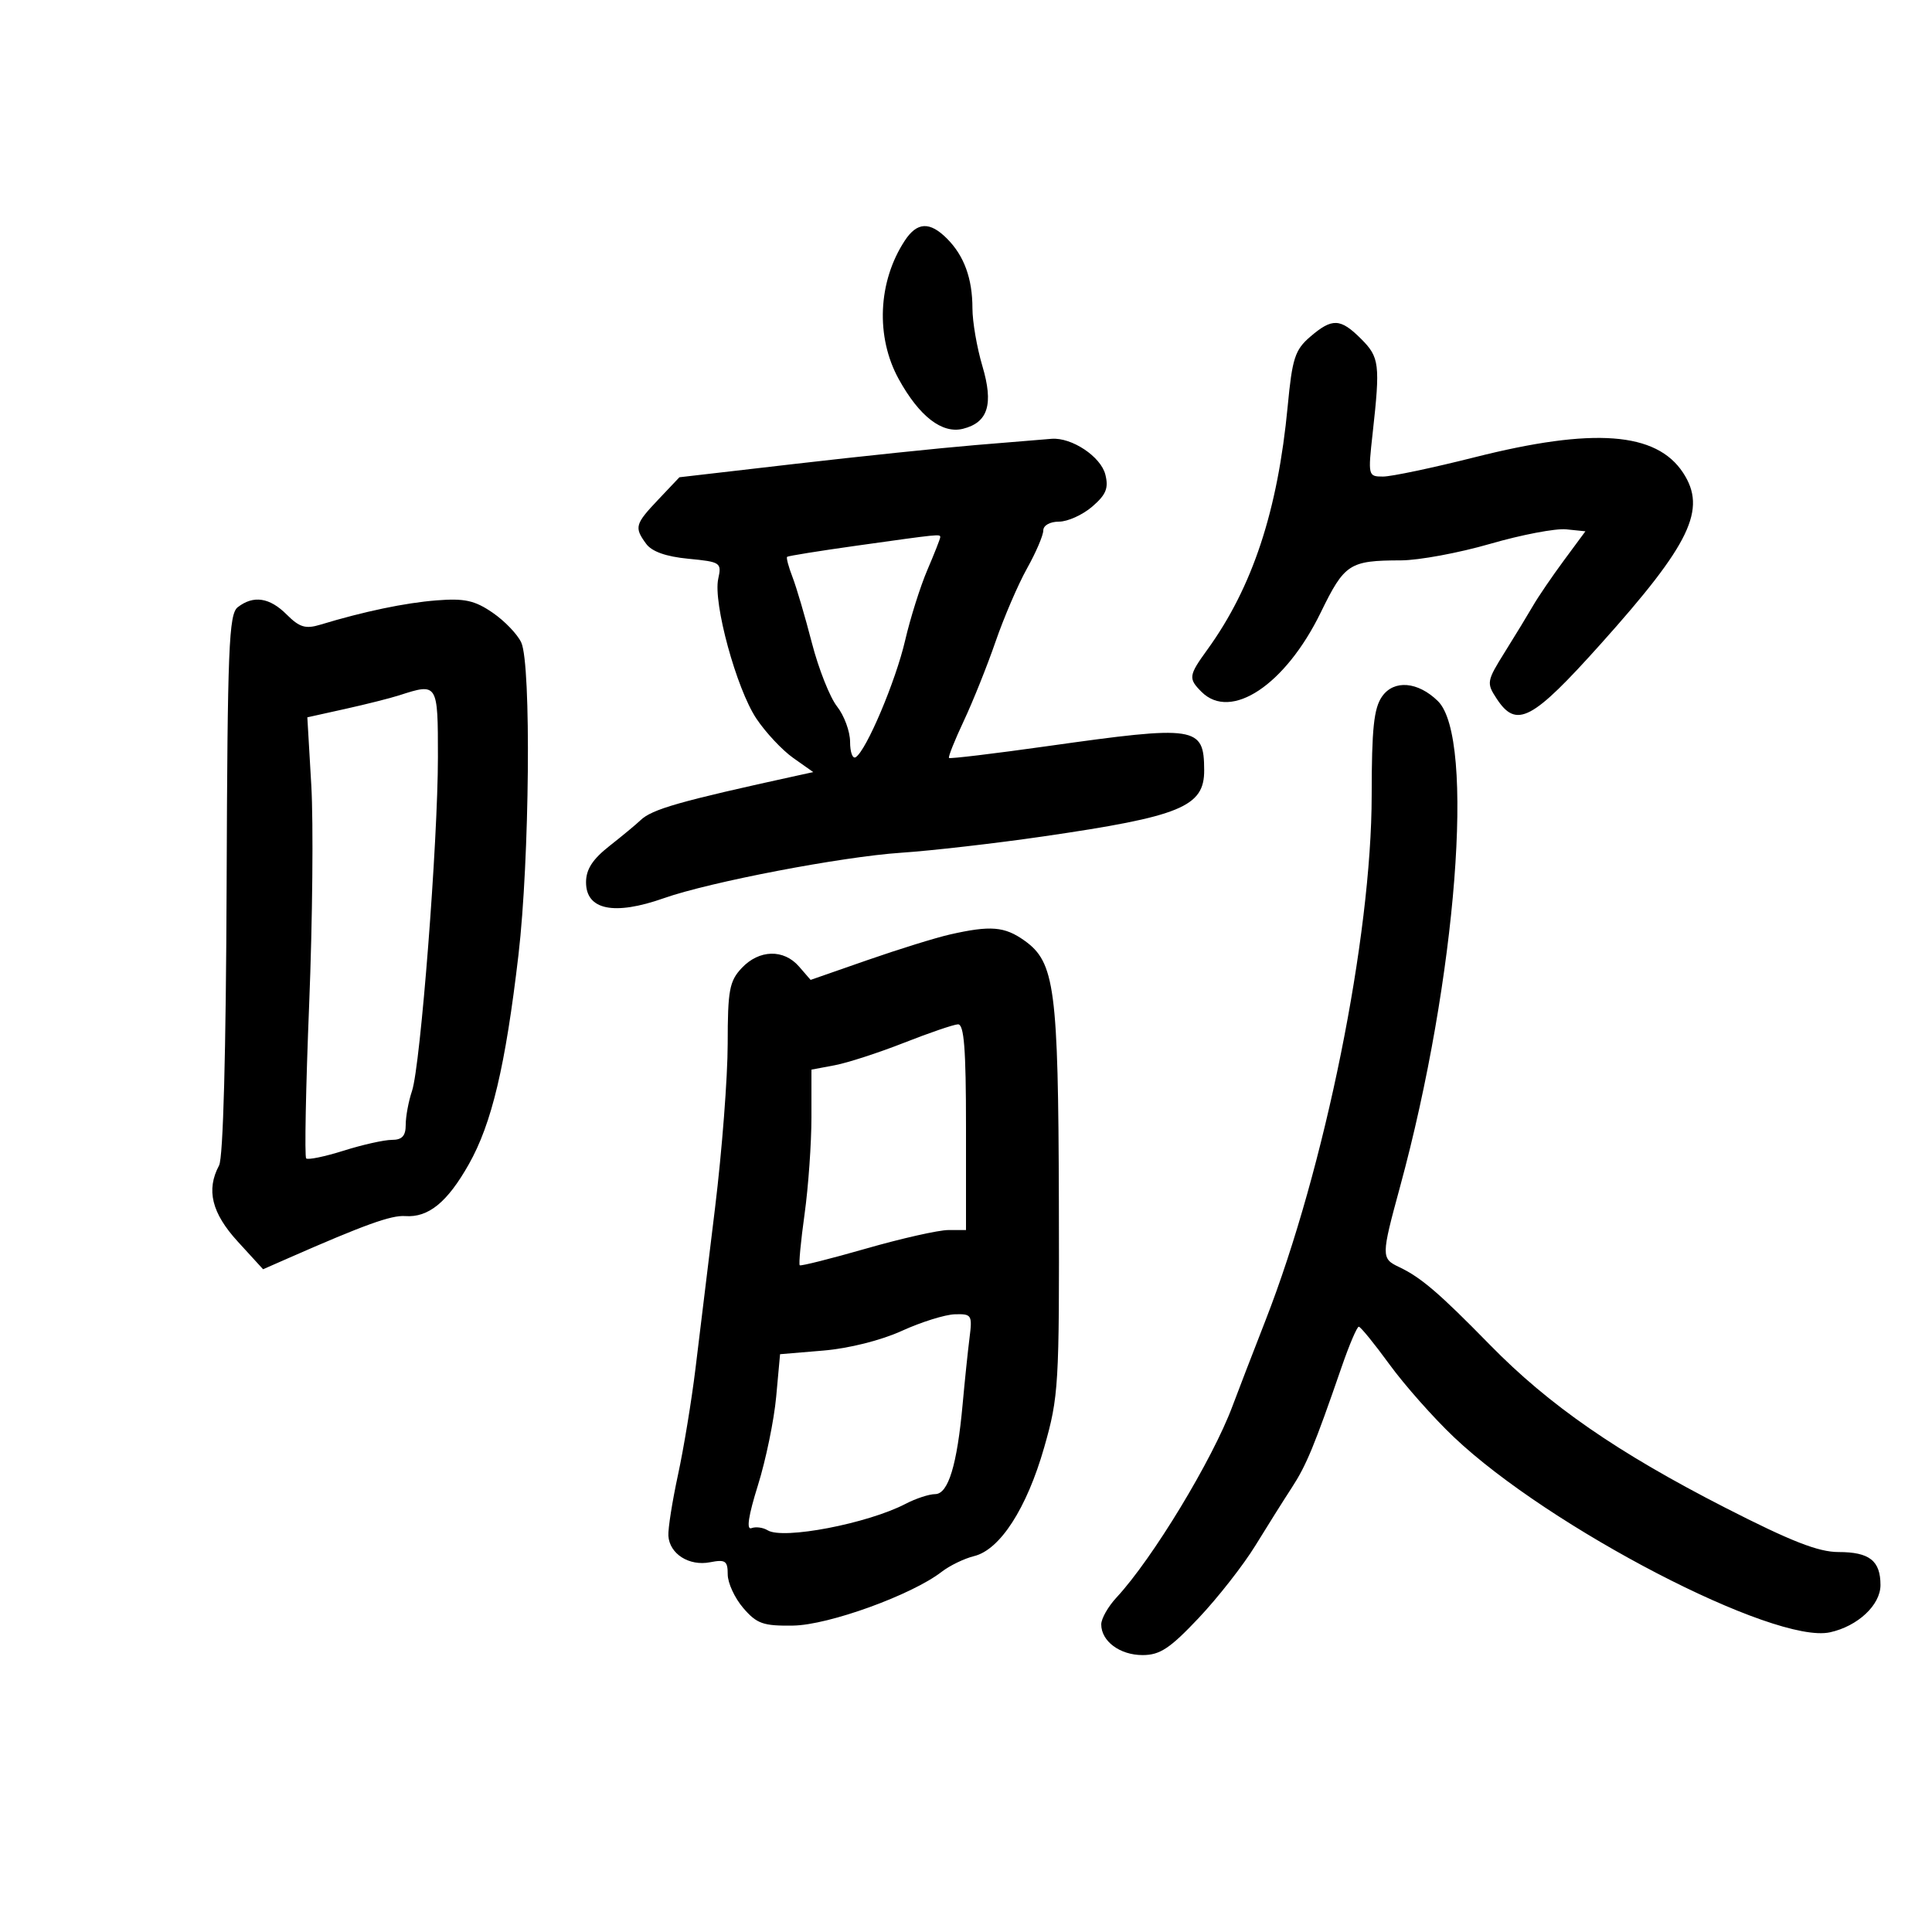 <svg xmlns="http://www.w3.org/2000/svg" width="300" height="300" viewBox="0 0 300 300" version="1.1">
	<path d="M 140.488 37.377 C 136.319 43.740, 135.946 52.316, 139.553 58.865 C 142.744 64.657, 146.286 67.396, 149.533 66.581 C 153.436 65.601, 154.307 62.772, 152.537 56.814 C 151.692 53.967, 151 49.948, 151 47.884 C 151 43.247, 149.707 39.707, 147.040 37.040 C 144.362 34.362, 142.398 34.463, 140.488 37.377 M 203.434 52.303 C 201.086 54.323, 200.657 55.648, 199.955 63.053 C 198.413 79.317, 194.493 91.192, 187.461 100.898 C 184.565 104.896, 184.502 105.359, 186.571 107.429 C 191.132 111.990, 199.591 106.365, 205.076 95.125 C 208.791 87.510, 209.521 87.035, 217.543 87.014 C 220.317 87.006, 226.553 85.850, 231.401 84.445 C 236.249 83.039, 241.557 82.027, 243.198 82.195 L 246.182 82.500 242.841 87.024 C 241.003 89.512, 238.856 92.662, 238.069 94.024 C 237.282 95.386, 235.310 98.625, 233.687 101.223 C 230.851 105.759, 230.800 106.046, 232.390 108.473 C 235.474 113.179, 237.879 111.914, 248.599 99.951 C 262.494 84.443, 265.069 79.087, 261.352 73.414 C 257.199 67.076, 247.431 66.347, 229 71 C 222.464 72.650, 216.055 74, 214.757 74 C 212.435 74, 212.409 73.889, 213.147 67.250 C 214.334 56.571, 214.200 55.473, 211.364 52.636 C 208.132 49.405, 206.865 49.352, 203.434 52.303 M 151.500 69.109 C 146 69.567, 133.400 70.880, 123.500 72.026 L 105.500 74.109 102.250 77.540 C 98.594 81.399, 98.461 81.880, 100.332 84.440 C 101.217 85.649, 103.417 86.430, 106.883 86.763 C 111.904 87.245, 112.079 87.363, 111.527 89.882 C 110.711 93.602, 114.351 106.942, 117.448 111.582 C 118.886 113.737, 121.463 116.488, 123.173 117.695 L 126.284 119.891 123.892 120.413 C 105.461 124.442, 101.231 125.648, 99.426 127.392 C 98.794 128.001, 96.640 129.787, 94.639 131.361 C 92.011 133.427, 91 134.994, 91 137.004 C 91 141.306, 95.360 142.196, 103.088 139.469 C 110.212 136.955, 130.715 133.027, 139.913 132.414 C 144.636 132.099, 154.575 130.958, 162 129.878 C 183.360 126.772, 187.013 125.269, 186.985 119.595 C 186.951 112.758, 185.857 112.591, 162.570 115.871 C 154.359 117.028, 147.515 117.848, 147.361 117.695 C 147.208 117.541, 148.238 114.960, 149.650 111.958 C 151.062 108.956, 153.285 103.409, 154.590 99.632 C 155.894 95.854, 158.095 90.735, 159.481 88.256 C 160.866 85.776, 162 83.130, 162 82.374 C 162 81.583, 163.038 81, 164.444 81 C 165.789 81, 168.107 79.952, 169.596 78.671 C 171.754 76.815, 172.168 75.805, 171.637 73.690 C 170.938 70.906, 166.422 67.899, 163.300 68.137 C 162.310 68.213, 157 68.650, 151.500 69.109 M 133 84.734 C 127.225 85.544, 122.375 86.323, 122.222 86.465 C 122.069 86.607, 122.446 88.023, 123.060 89.611 C 123.674 91.200, 125.025 95.789, 126.063 99.810 C 127.100 103.830, 128.860 108.278, 129.974 109.695 C 131.088 111.111, 132 113.586, 132 115.194 C 132 116.802, 132.393 117.875, 132.874 117.578 C 134.515 116.564, 139.079 105.785, 140.546 99.456 C 141.352 95.982, 142.909 91.046, 144.006 88.487 C 145.103 85.928, 146 83.646, 146 83.417 C 146 82.909, 146.016 82.907, 133 84.734 M 36.922 94.282 C 35.533 95.354, 35.325 100.520, 35.190 137.281 C 35.094 163.428, 34.656 179.774, 34.019 180.965 C 31.986 184.764, 32.868 188.357, 36.925 192.795 L 40.851 197.089 44.675 195.409 C 56.596 190.172, 60.747 188.675, 62.921 188.832 C 66.521 189.091, 69.457 186.700, 72.796 180.790 C 76.365 174.474, 78.491 165.511, 80.506 148.281 C 82.235 133.503, 82.509 103.211, 80.945 99.779 C 80.365 98.505, 78.362 96.416, 76.494 95.136 C 73.713 93.231, 72.138 92.885, 67.799 93.225 C 62.894 93.610, 56.514 94.945, 49.720 97.006 C 47.445 97.696, 46.500 97.409, 44.515 95.424 C 41.864 92.773, 39.364 92.397, 36.922 94.282 M 214.613 108.142 C 213.330 109.973, 212.999 113.113, 212.994 123.473 C 212.985 145.505, 205.728 181.411, 196.519 205 C 194.479 210.225, 192.166 216.229, 191.378 218.343 C 188.277 226.663, 178.952 242.053, 173.374 248.055 C 172.068 249.460, 171 251.340, 171 252.233 C 171 254.852, 173.892 257, 177.419 257 C 180.112 257, 181.663 255.975, 186.124 251.250 C 189.110 248.088, 193.073 243.025, 194.930 240 C 196.788 236.975, 199.335 232.925, 200.591 231 C 202.848 227.542, 204.117 224.468, 208.332 212.250 C 209.518 208.813, 210.716 206.005, 210.994 206.010 C 211.272 206.016, 213.416 208.651, 215.758 211.866 C 218.100 215.081, 222.600 220.160, 225.758 223.154 C 240.609 237.230, 275.541 255.358, 284.165 253.464 C 288.483 252.515, 292 249.222, 292 246.127 C 292 242.346, 290.289 241, 285.480 241 C 282.358 241, 278.109 239.337, 267.930 234.134 C 251.143 225.551, 240.532 218.209, 231.342 208.816 C 223.488 200.789, 220.646 198.355, 217.250 196.745 C 214.455 195.421, 214.459 195.074, 217.395 184.295 C 226.187 152.007, 229.104 114.579, 223.274 108.864 C 220.176 105.829, 216.451 105.518, 214.613 108.142 M 62 107.966 C 60.625 108.411, 56.850 109.362, 53.611 110.080 L 47.723 111.386 48.338 121.943 C 48.677 127.749, 48.527 143.051, 48.007 155.947 C 47.486 168.842, 47.277 179.610, 47.542 179.875 C 47.807 180.141, 50.421 179.602, 53.350 178.679 C 56.279 177.755, 59.649 177, 60.838 177 C 62.441 177, 63 176.392, 63 174.649 C 63 173.356, 63.440 170.994, 63.978 169.399 C 65.299 165.482, 68 130.678, 68 117.565 C 68 106.059, 67.983 106.032, 62 107.966 M 147.500 145.108 C 145.300 145.607, 139.534 147.398, 134.686 149.087 L 125.872 152.158 124.069 150.079 C 121.693 147.340, 117.874 147.441, 115.174 150.314 C 113.260 152.352, 112.999 153.757, 112.995 162.064 C 112.993 167.254, 112.112 178.700, 111.039 187.500 C 109.966 196.300, 108.596 207.550, 107.995 212.500 C 107.394 217.450, 106.173 224.875, 105.281 229 C 104.390 233.125, 103.717 237.391, 103.786 238.481 C 103.963 241.289, 107.004 243.221, 110.250 242.587 C 112.640 242.120, 113 242.367, 113 244.469 C 113 245.800, 114.087 248.151, 115.415 249.694 C 117.523 252.143, 118.510 252.490, 123.165 252.420 C 128.672 252.338, 141.576 247.665, 146.216 244.074 C 147.472 243.101, 149.742 242.002, 151.259 241.631 C 155.288 240.647, 159.433 234.217, 162.140 224.752 C 164.394 216.870, 164.496 215.156, 164.420 186.500 C 164.332 153.439, 163.800 149.418, 159.071 146.050 C 155.987 143.854, 153.809 143.677, 147.500 145.108 M 140.360 161.927 C 136.432 163.472, 131.595 165.041, 129.610 165.413 L 126 166.091 126 173.473 C 126 177.533, 125.520 184.308, 124.933 188.527 C 124.346 192.747, 124.009 196.321, 124.183 196.471 C 124.357 196.620, 129 195.452, 134.500 193.874 C 140 192.296, 145.738 191.004, 147.250 191.002 L 150 191 150 175 C 150 162.835, 149.700 159.014, 148.750 159.058 C 148.063 159.091, 144.287 160.381, 140.360 161.927 M 140.031 206.658 C 136.803 208.131, 131.810 209.384, 127.845 209.716 L 121.129 210.279 120.525 216.890 C 120.193 220.525, 118.918 226.708, 117.692 230.630 C 116.207 235.377, 115.870 237.603, 116.683 237.291 C 117.355 237.034, 118.488 237.184, 119.202 237.625 C 121.596 239.105, 134.740 236.581, 140.627 233.511 C 142.207 232.687, 144.270 232.010, 145.211 232.006 C 147.245 231.999, 148.621 227.486, 149.482 218 C 149.806 214.425, 150.285 209.813, 150.547 207.750 C 150.999 204.193, 150.882 204.004, 148.262 204.082 C 146.743 204.127, 143.039 205.286, 140.031 206.658" stroke="none" fill="black" fill-rule="evenodd"/>
</svg>
